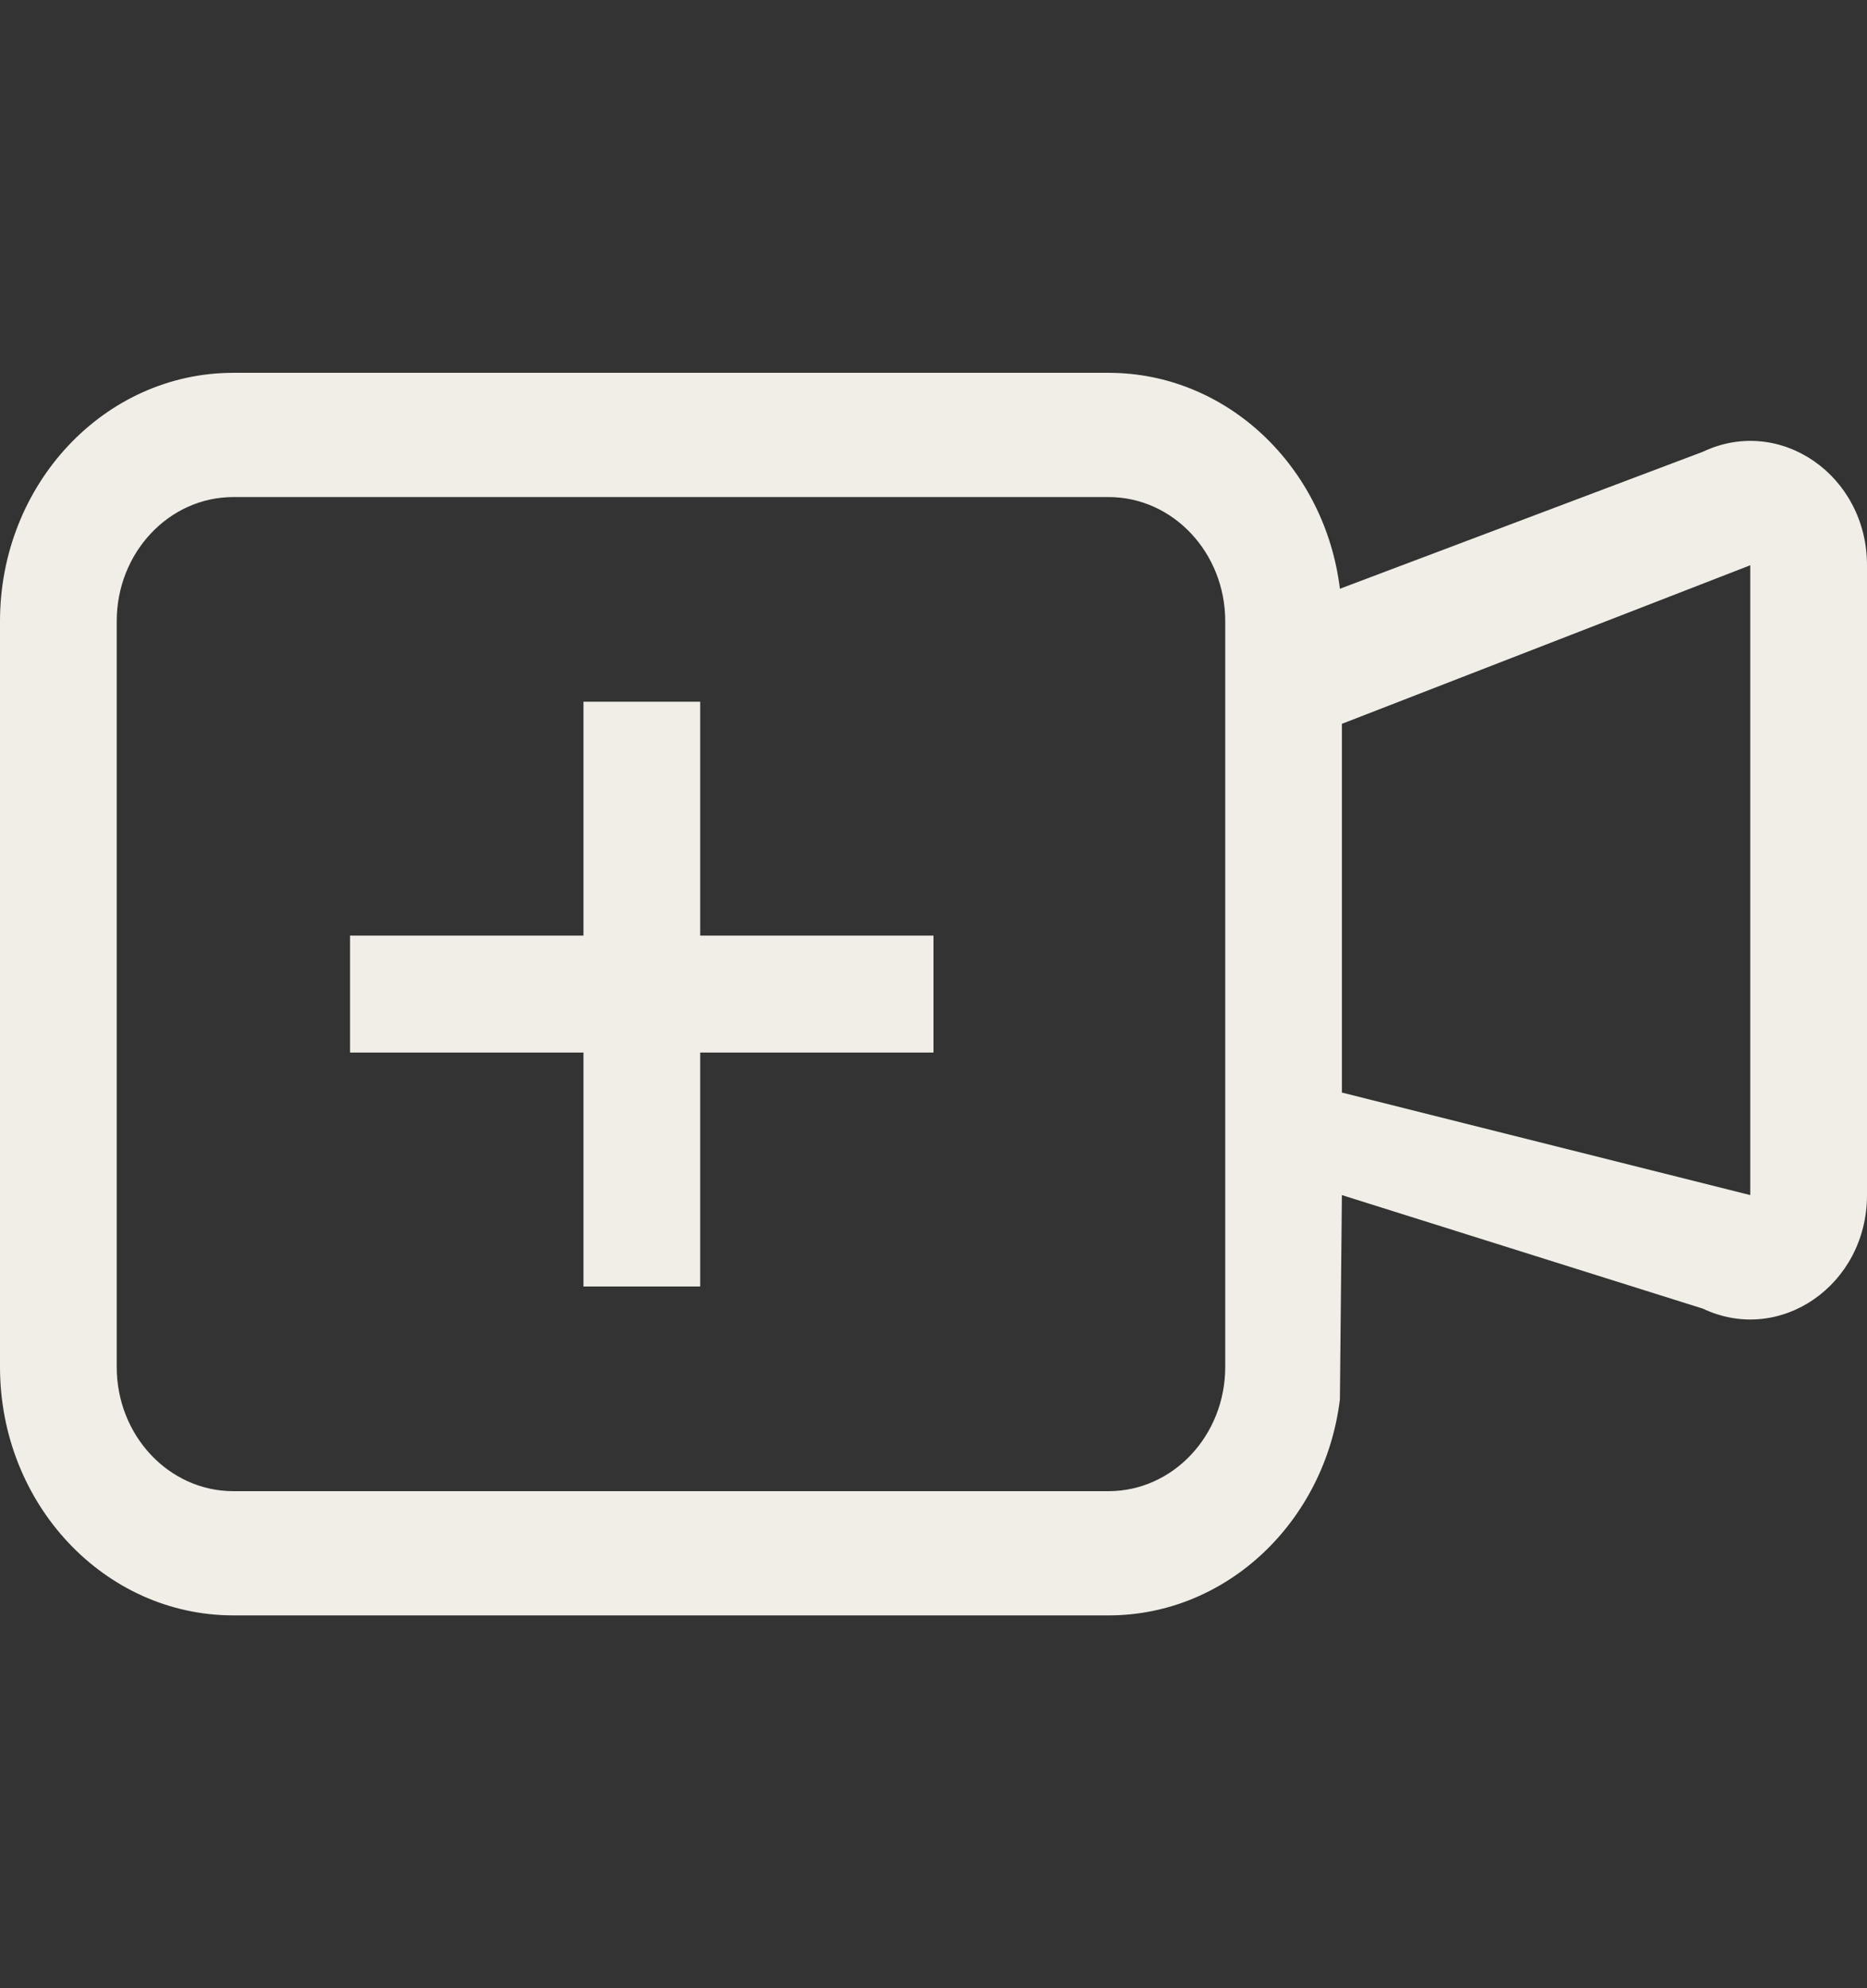 <svg width="31" height="33" viewBox="0 0 31 33" fill="none" xmlns="http://www.w3.org/2000/svg">
<rect x="0" y="0" width="31" height="33" fill="#333333" stroke="none"/>
<path fill-rule="evenodd" clip-rule="evenodd" d="M0 10.312C0 8.034 1.735 6.188 3.875 6.188H18.406C20.374 6.188 22 7.749 22.248 9.772L28.276 7.498C29.557 6.891 31 7.89 31 9.382L31 19.836C31 21.328 29.557 22.327 28.276 21.721L22.281 19.836L22.248 23.227C22 25.25 20.374 26.812 18.406 26.812H3.875C1.735 26.812 0 24.966 0 22.688V10.312ZM22.281 18.134L29.062 19.836V9.382L22.281 12.014L22.281 18.134ZM3.875 8.25C2.805 8.25 1.938 9.173 1.938 10.312V22.688C1.938 23.827 2.805 24.75 3.875 24.75H18.406C19.476 24.75 20.344 23.827 20.344 22.688V10.312C20.344 9.173 19.476 8.25 18.406 8.25H3.875Z" fill="#F0EEE7"/>
<rect x="9.688" y="11.647" width="1.938" height="9.706" fill="#F0EEE7"/>
<rect x="15.5" y="15.529" width="1.941" height="9.688" transform="rotate(90 15.5 15.529)" fill="#F0EEE7"/>
</svg>
